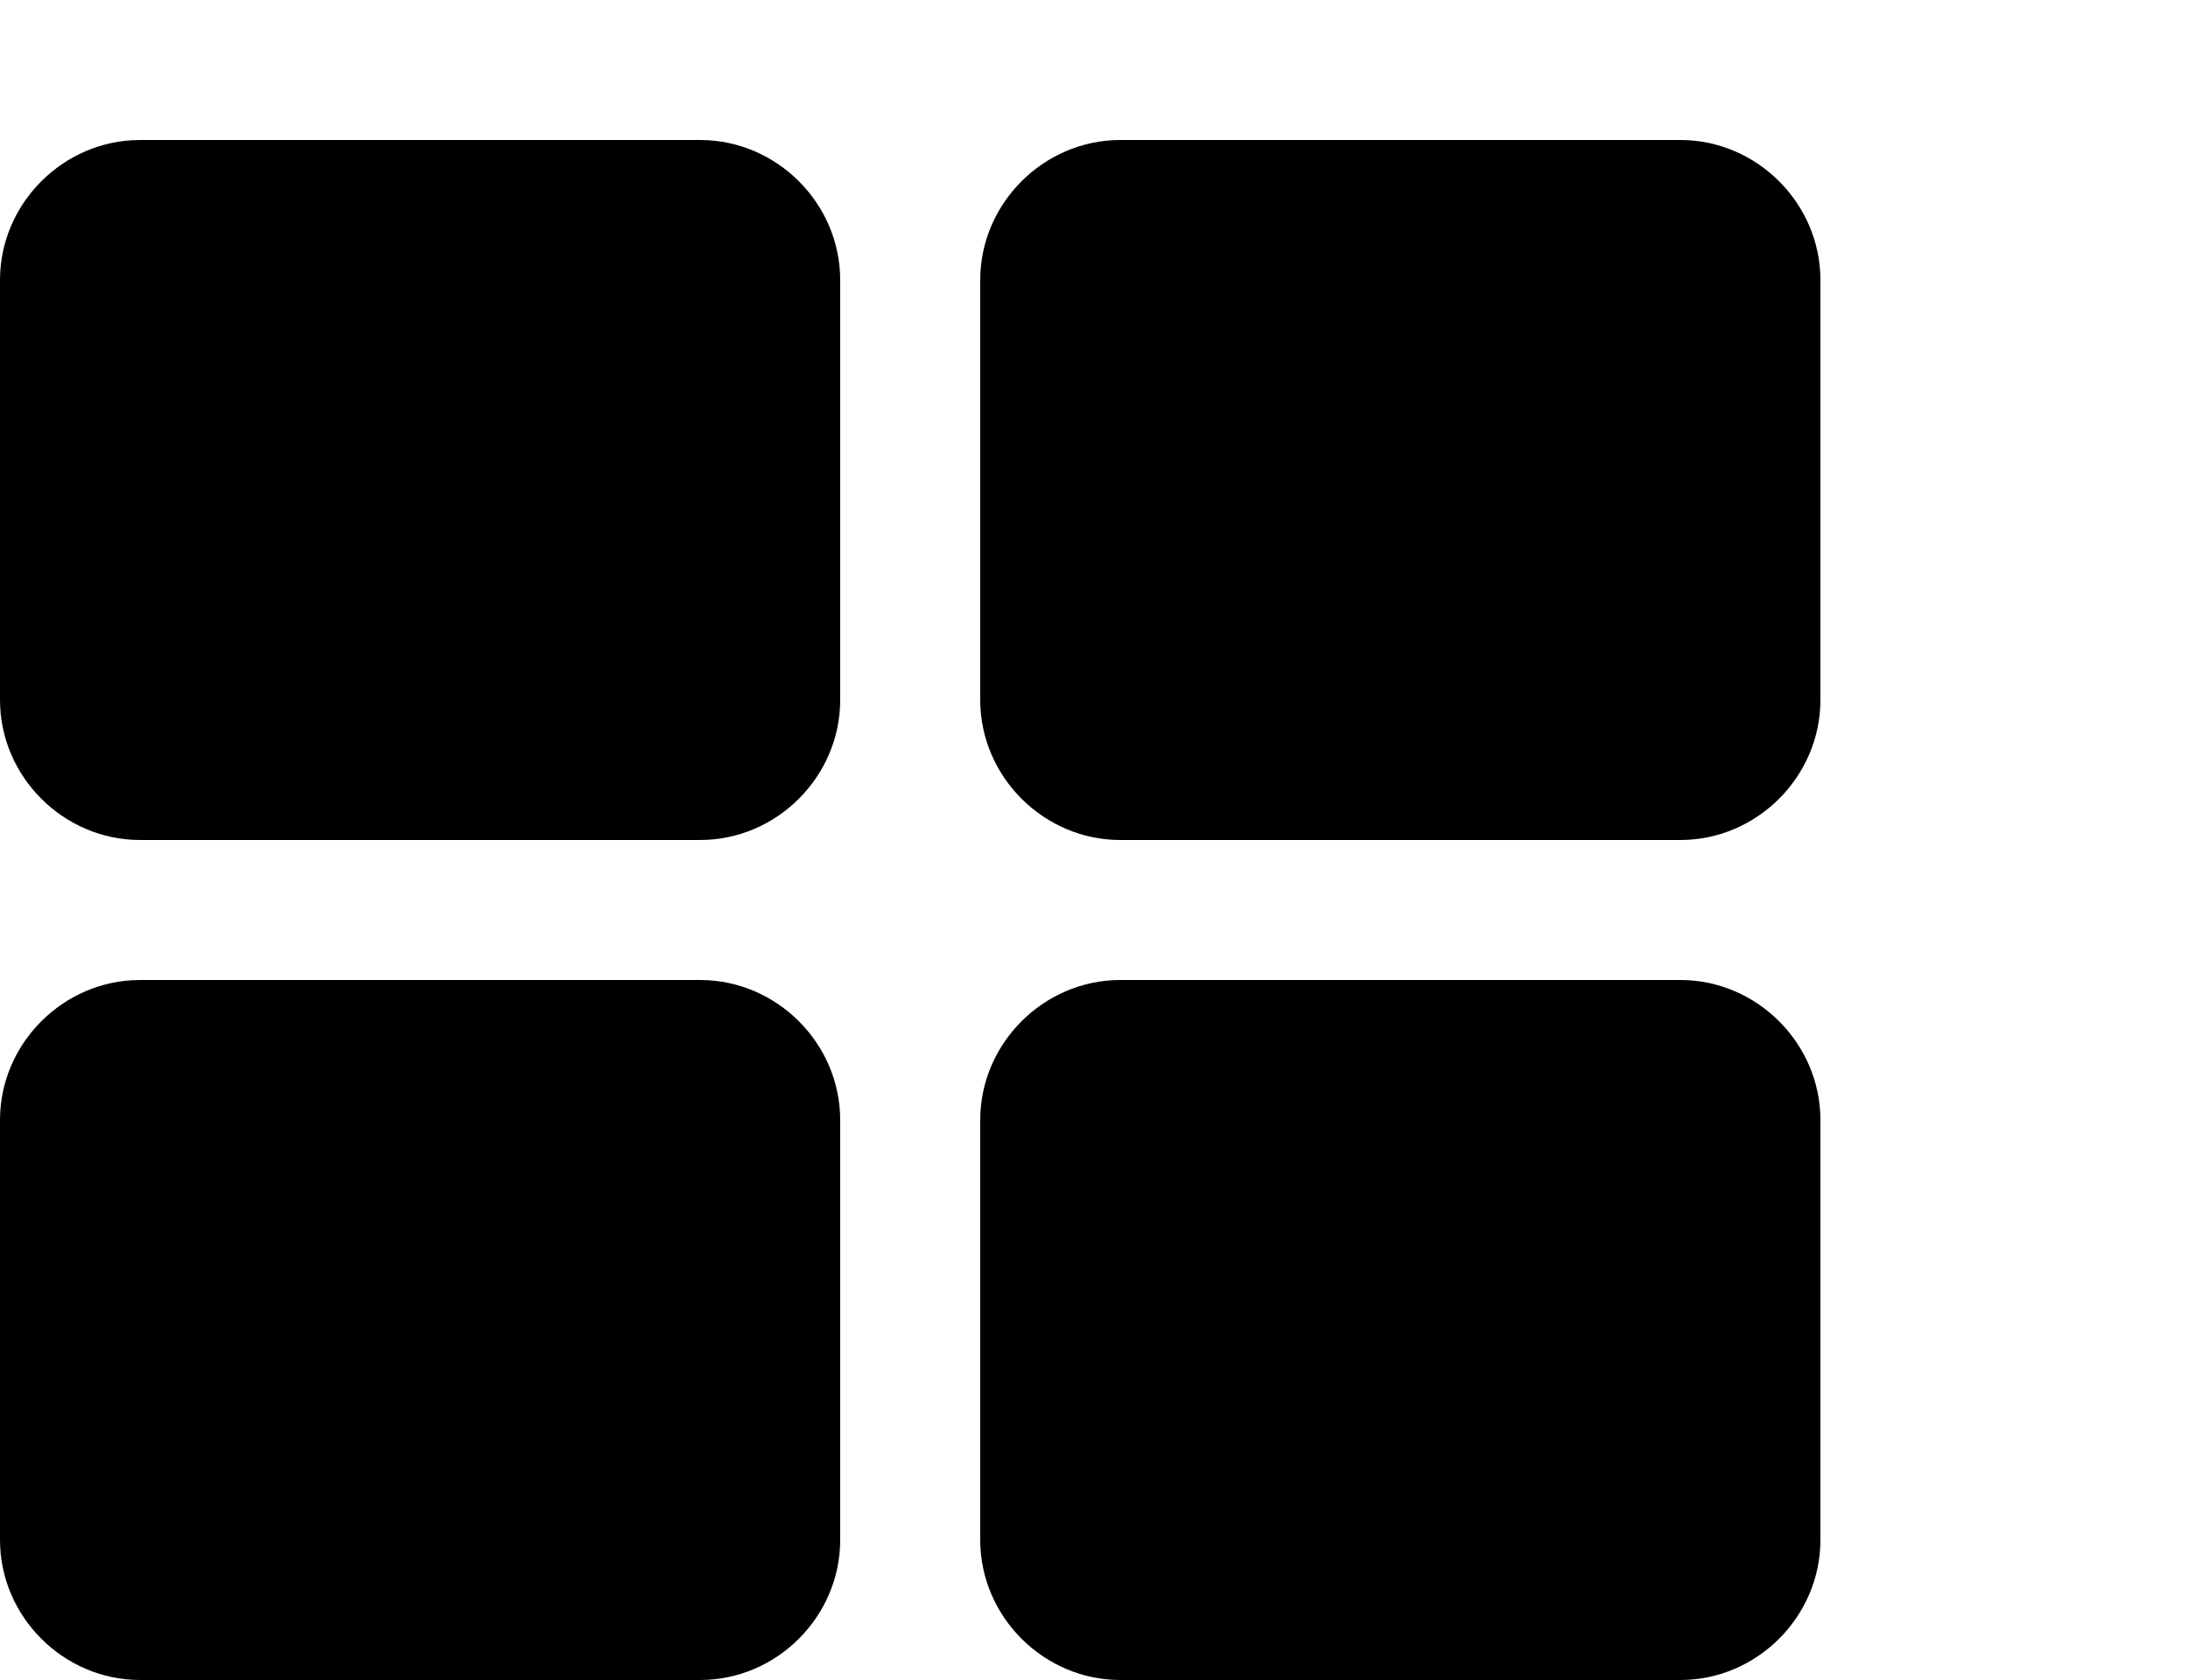 <svg xmlns="http://www.w3.org/2000/svg" id="icon-cr-th-large" viewBox="0 0 2000 1536">
    <path d="M768 1024v384c0 70-58 128-128 128H128c-70 0-128-58-128-128v-384c0-70 58-128 128-128h512c70 0 128 58 128 128zm0-768v384c0 70-58 128-128 128H128C58 768 0 710 0 640V256c0-70 58-128 128-128h512c70 0 128 58 128 128zm896 768v384c0 70-58 128-128 128h-512c-70 0-128-58-128-128v-384c0-70 58-128 128-128h512c70 0 128 58 128 128zm0-768v384c0 70-58 128-128 128h-512c-70 0-128-58-128-128V256c0-70 58-128 128-128h512c70 0 128 58 128 128z"/>
</svg>

